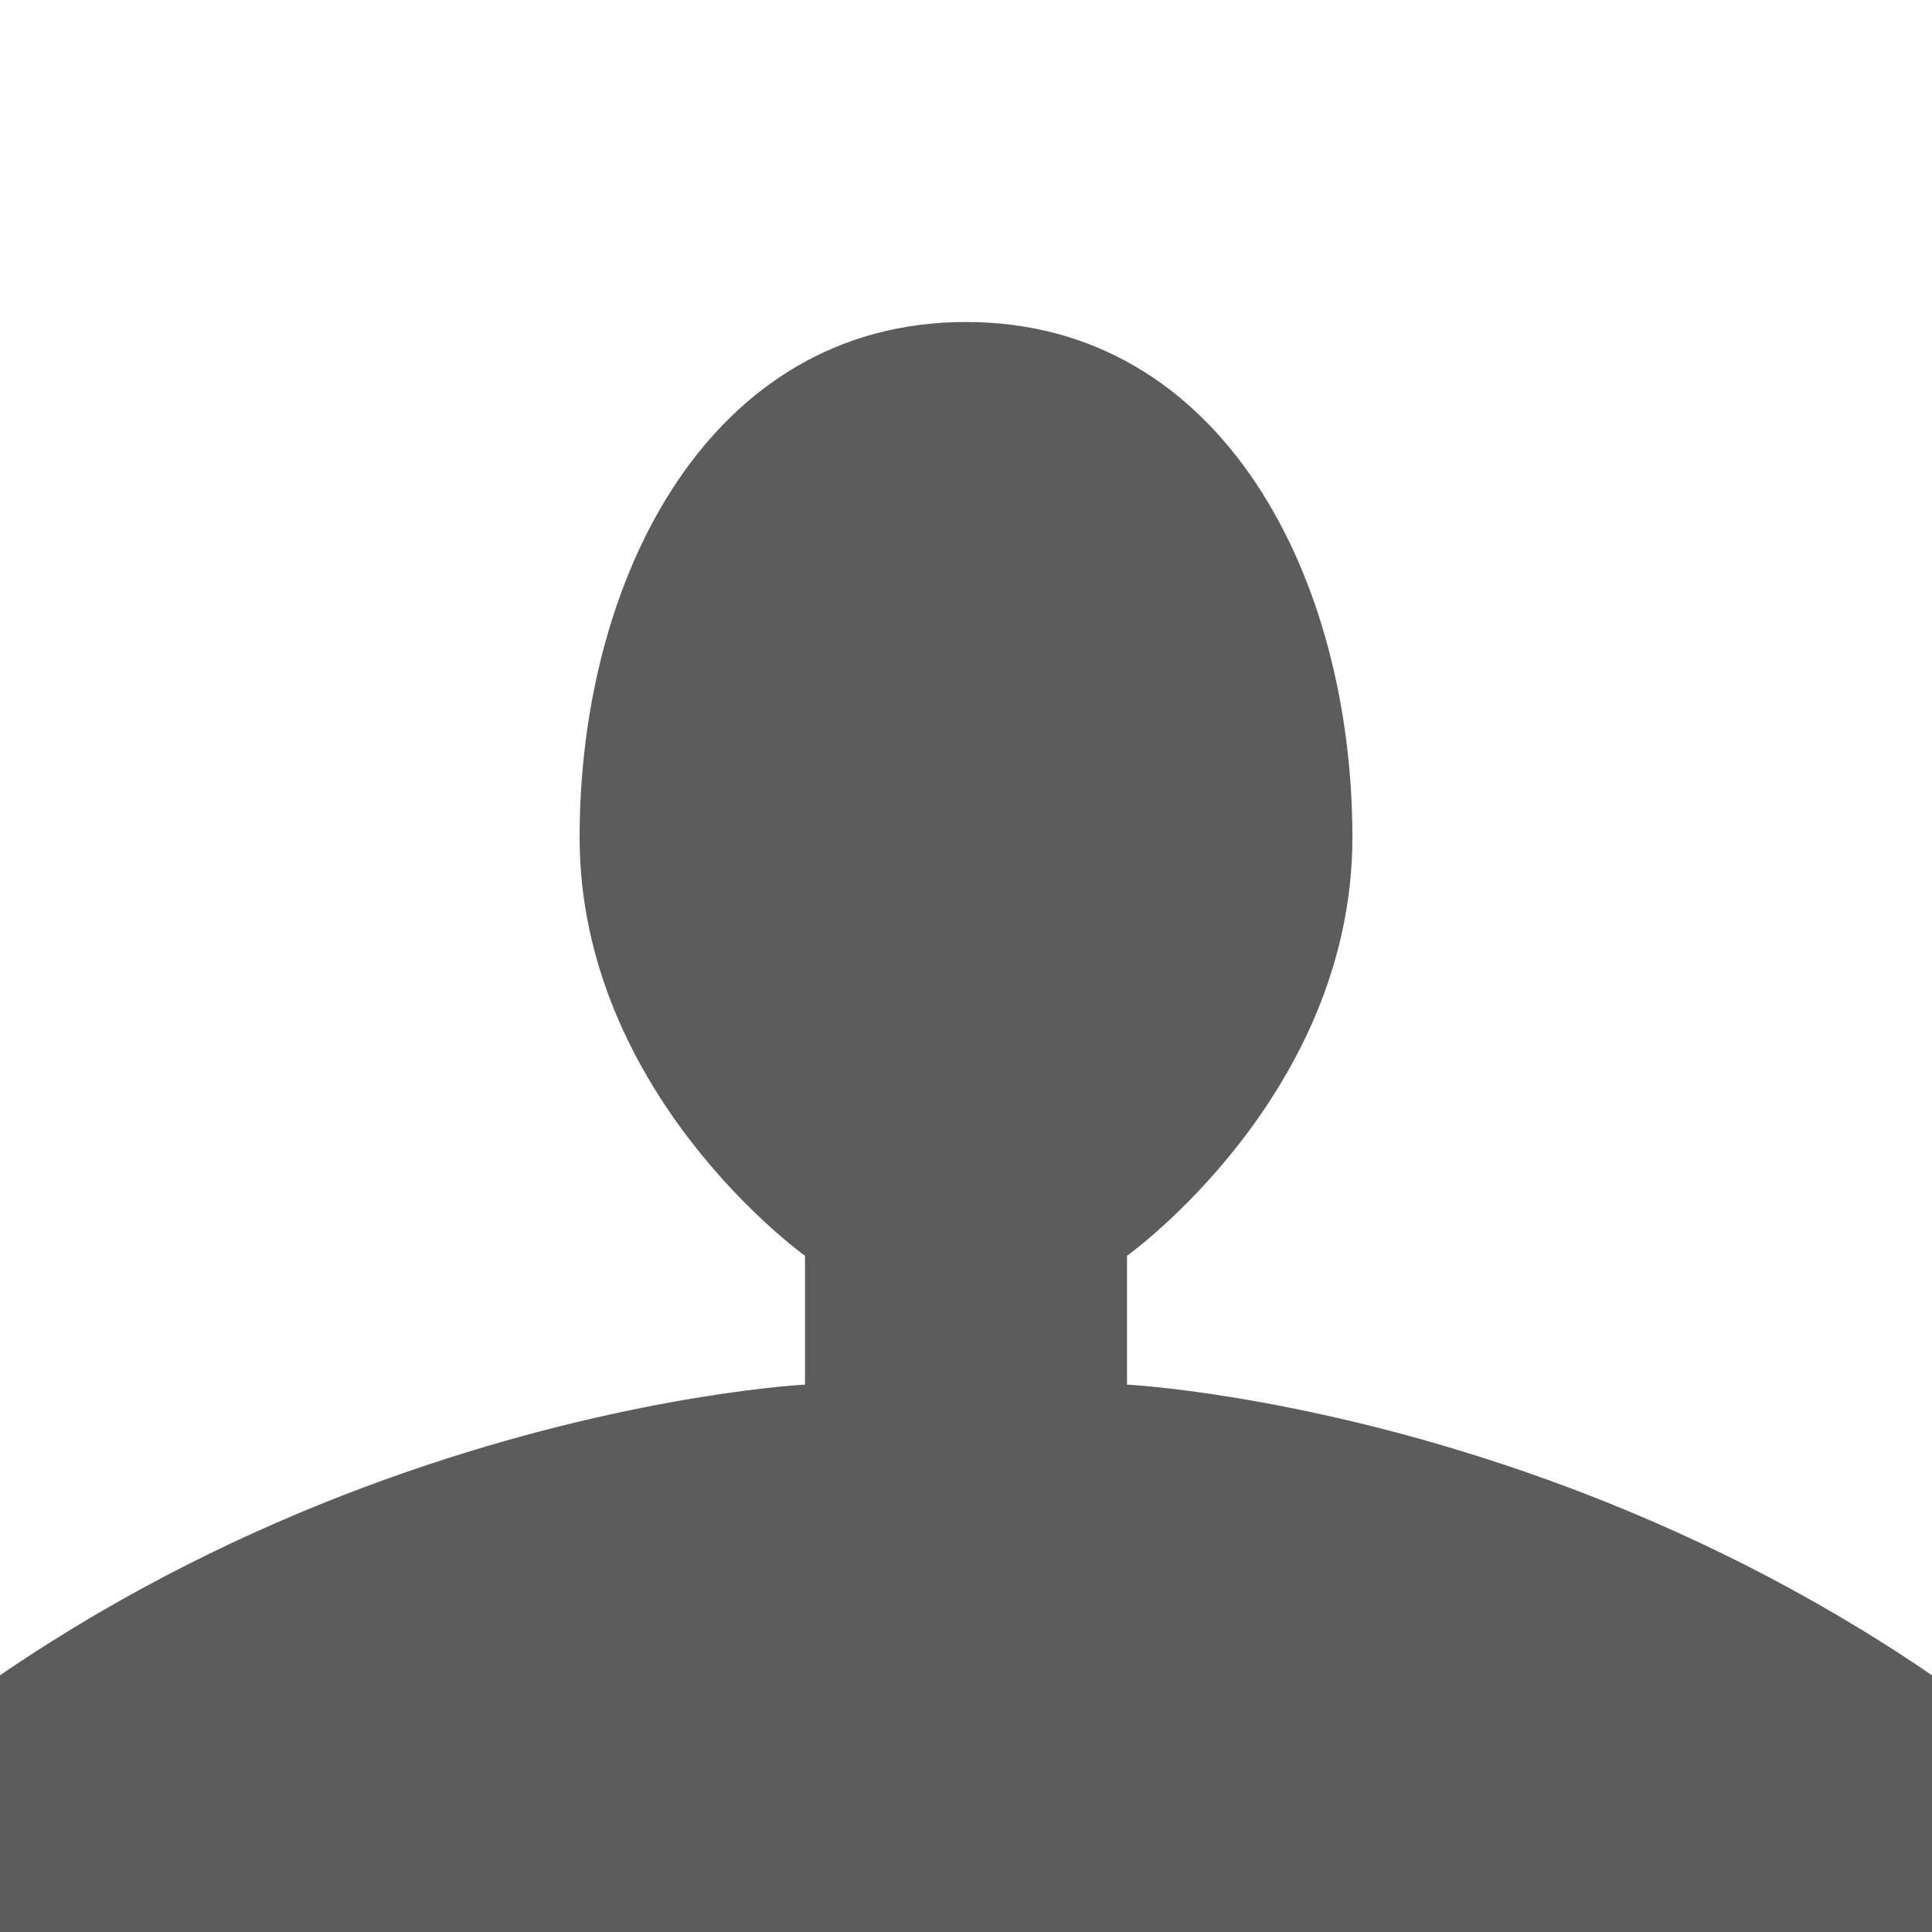 <?xml version="1.0" encoding="UTF-8" standalone="no"?>
<svg
   xmlns:dc="http://purl.org/dc/elements/1.1/"
   xmlns:cc="http://creativecommons.org/ns#"
   xmlns:rdf="http://www.w3.org/1999/02/22-rdf-syntax-ns#"
   xmlns:svg="http://www.w3.org/2000/svg"
   xmlns="http://www.w3.org/2000/svg"
   xmlns:sodipodi="http://sodipodi.sourceforge.net/DTD/sodipodi-0.dtd"
   xmlns:inkscape="http://www.inkscape.org/namespaces/inkscape"
   viewBox="0 0 300 300"
   height="300"
   width="300"
   version="1.1"
   id="svg4190"
   inkscape:version="0.91 r13725"
   sodipodi:docname="silhouette.svg">
  <sodipodi:namedview
     pagecolor="#ffffff"
     bordercolor="#666666"
     borderopacity="1"
     objecttolerance="10"
     gridtolerance="10"
     guidetolerance="10"
     inkscape:pageopacity="0"
     inkscape:pageshadow="2"
     inkscape:window-width="1596"
     inkscape:window-height="861"
     id="namedview4140"
     showgrid="false"
     inkscape:zoom="2.25"
     inkscape:cx="150"
     inkscape:cy="150"
     inkscape:window-x="1280"
     inkscape:window-y="18"
     inkscape:window-maximized="0"
     inkscape:current-layer="svg4190" />
  <defs
     id="defs4194" />
  <path
     id="path4202"
     d="m 150,50 c 40,0 60,40 60,80 0,40 -35,65 -35,65 l 0,20 c 0,0 100,5 170,85 l -390,0 c 70,-80 170,-85 170,-85 l 0,-20 c 0,0 -35,-25 -35,-65 0,-40 20,-80 60,-80 z"
     style="fill:#5c5c5c;fill-opacity:1;fill-rule:evenodd;stroke:none;stroke-width:1px;stroke-linecap:butt;stroke-linejoin:miter;stroke-opacity:1" />
</svg>

